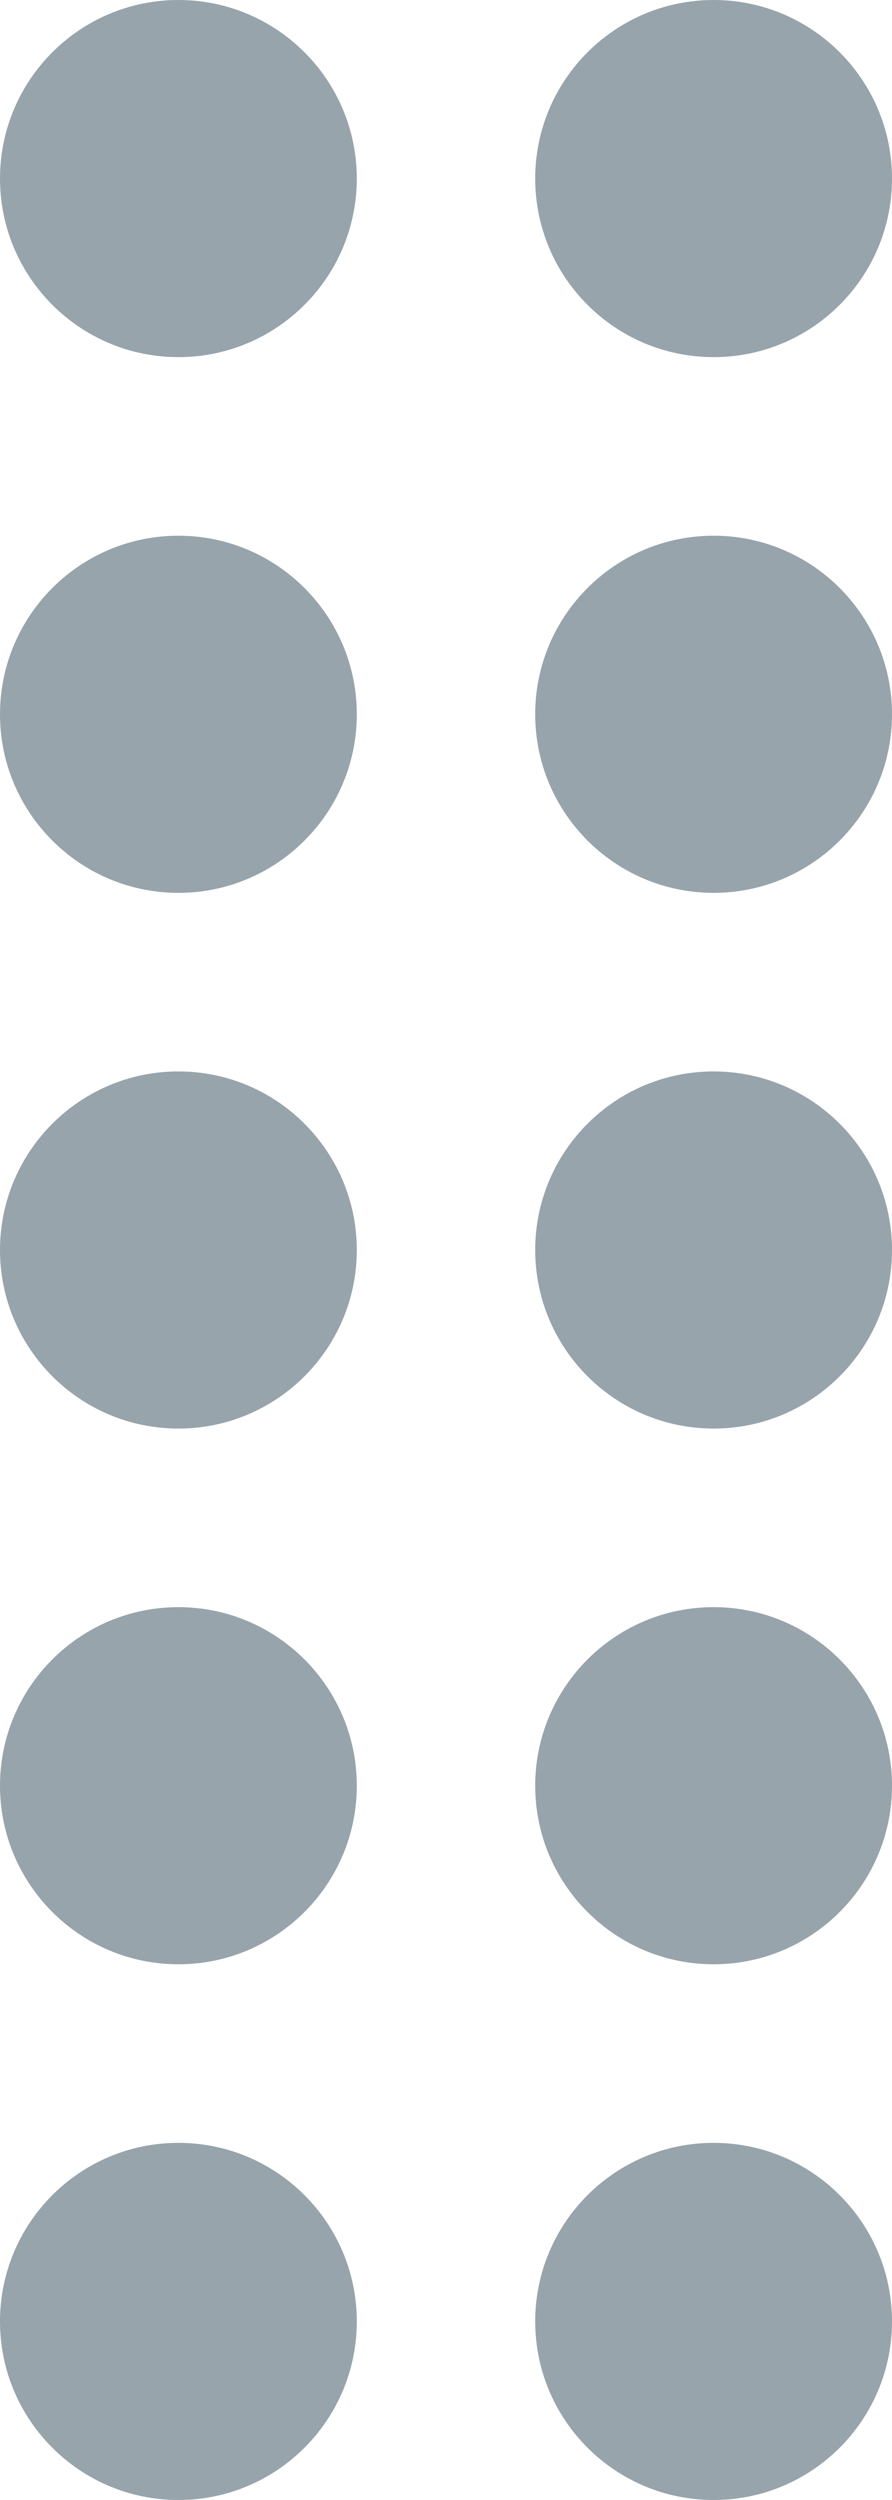 
<svg width="5px" height="14px" viewBox="0 0 5 14" version="1.1" xmlns="http://www.w3.org/2000/svg" xmlns:xlink="http://www.w3.org/1999/xlink">
    <!-- Generator: Sketch 50.2 (55047) - http://www.bohemiancoding.com/sketch -->
    <desc>Created with Sketch.</desc>
    <defs></defs>
    <g id="Roster-v1.4" stroke="none" stroke-width="1" fill="none" fill-rule="evenodd">
        <g id="Roster-Members-01" transform="translate(-154, -224)" fill="#97A4AB">
            <g id="70px-Table-+-70px-Table-+-70px-Table-+-70px-Table-Mask" transform="translate(0, 208)">
                <g id="70px-Table">
                    <g id="Left-Align-Columns-[0h-t}" transform="translate(11, 0)">
                        <g id="Column-1-[0v-r]" transform="translate(142, 0)">
                            <g id="smallhandles">
                                <path d="M2,18 C1.448,18 1,17.552 1,17 C1,16.448 1.448,16 2,16 C2.552,16 3,16.448 3,17 C3,17.552 2.552,18 2,18 Z M2,21 C1.448,21 1,20.552 1,20 C1,19.448 1.448,19 2,19 C2.552,19 3,19.448 3,20 C3,20.552 2.552,21 2,21 Z M2,24 C1.448,24 1,23.552 1,23 C1,22.448 1.448,22 2,22 C2.552,22 3,22.448 3,23 C3,23.552 2.552,24 2,24 Z M2,27 C1.448,27 1,26.552 1,26 C1,25.448 1.448,25 2,25 C2.552,25 3,25.448 3,26 C3,26.552 2.552,27 2,27 Z M2,30 C1.448,30 1,29.552 1,29 C1,28.448 1.448,28 2,28 C2.552,28 3,28.448 3,29 C3,29.552 2.552,30 2,30 Z M5,18 C4.448,18 4,17.552 4,17 C4,16.448 4.448,16 5,16 C5.552,16 6,16.448 6,17 C6,17.552 5.552,18 5,18 Z M5,21 C4.448,21 4,20.552 4,20 C4,19.448 4.448,19 5,19 C5.552,19 6,19.448 6,20 C6,20.552 5.552,21 5,21 Z M5,24 C4.448,24 4,23.552 4,23 C4,22.448 4.448,22 5,22 C5.552,22 6,22.448 6,23 C6,23.552 5.552,24 5,24 Z M5,27 C4.448,27 4,26.552 4,26 C4,25.448 4.448,25 5,25 C5.552,25 6,25.448 6,26 C6,26.552 5.552,27 5,27 Z M5,30 C4.448,30 4,29.552 4,29 C4,28.448 4.448,28 5,28 C5.552,28 6,28.448 6,29 C6,29.552 5.552,30 5,30 Z" id="Combined-Shape"></path>
                            </g>
                        </g>
                    </g>
                </g>
            </g>
        </g>
    </g>
</svg>
